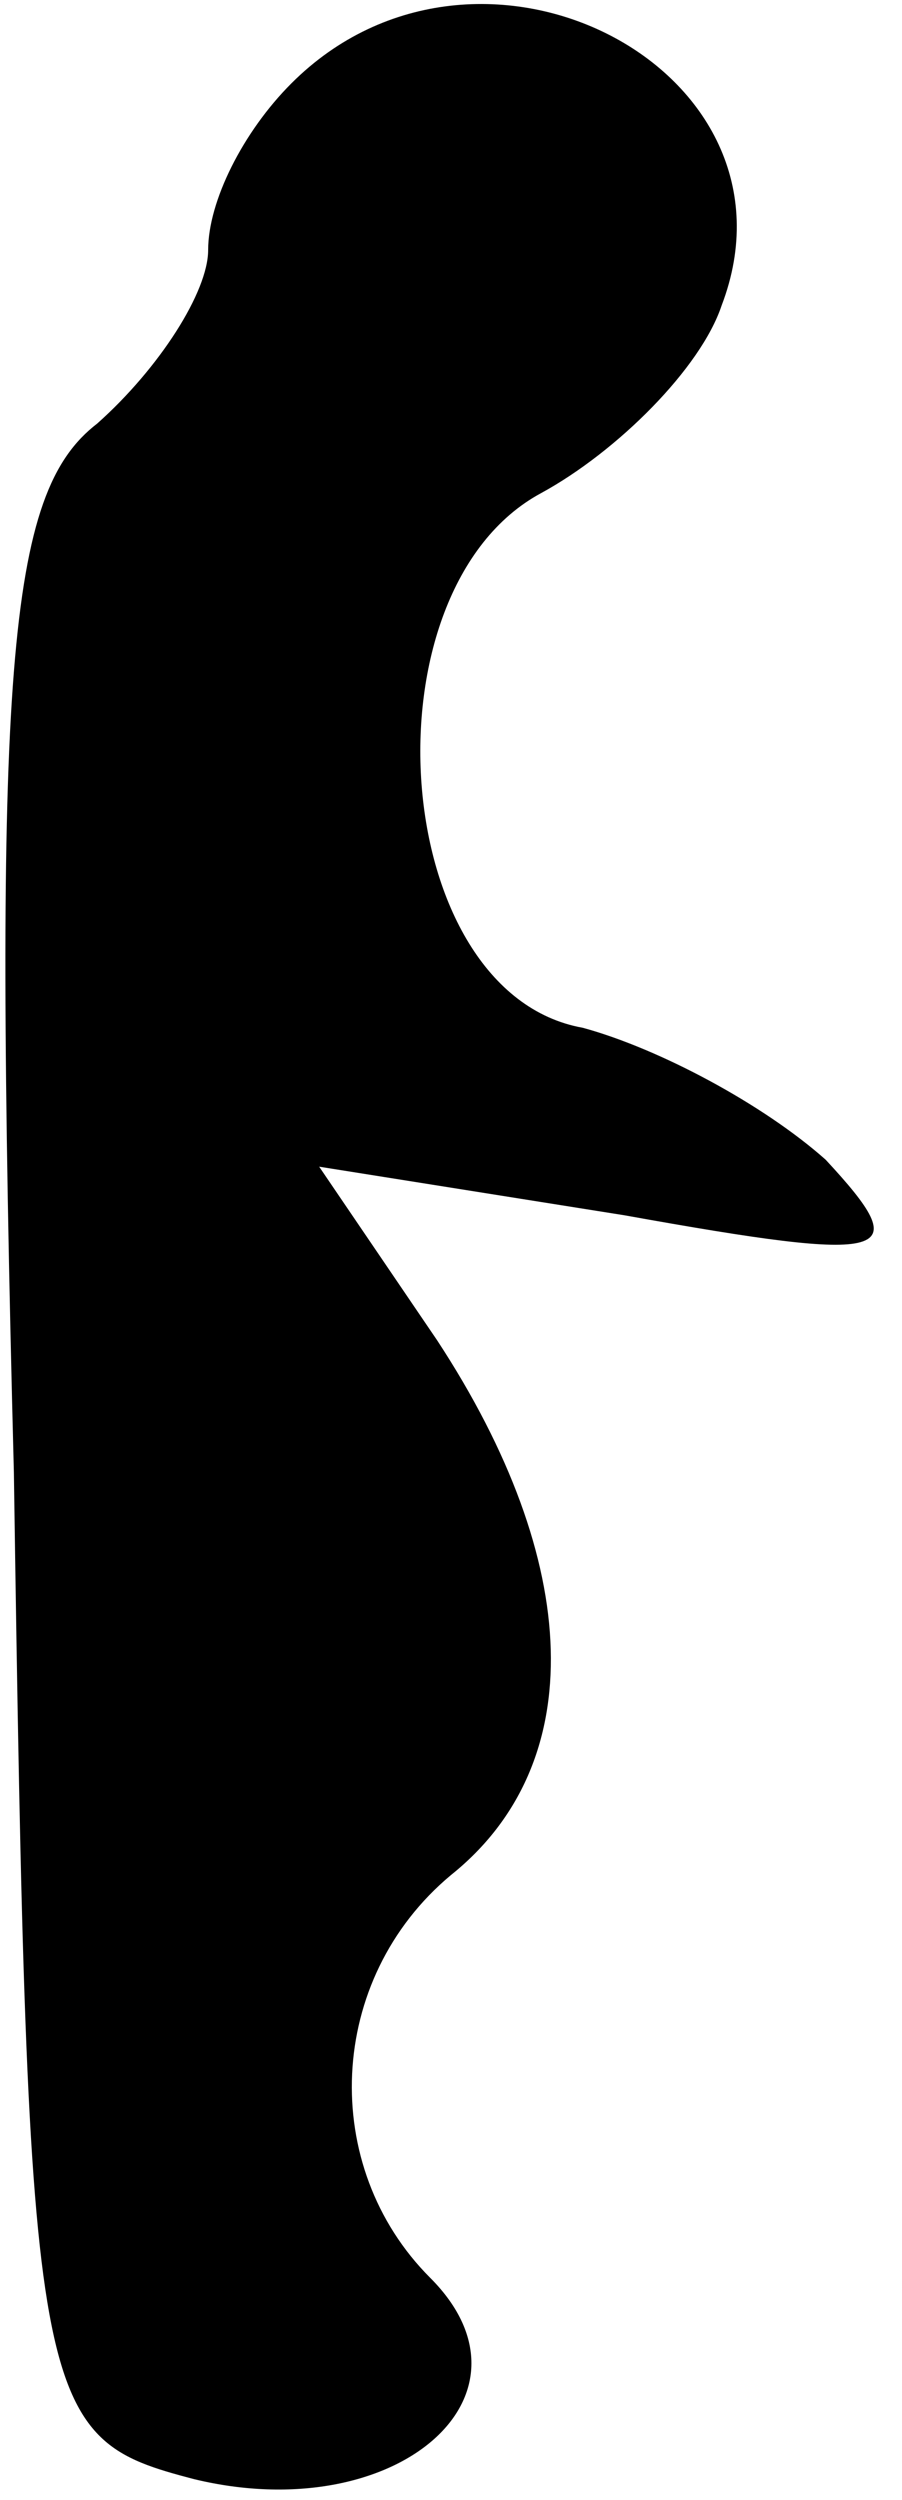 <?xml version="1.0" standalone="no"?>
<!DOCTYPE svg PUBLIC "-//W3C//DTD SVG 20010904//EN"
 "http://www.w3.org/TR/2001/REC-SVG-20010904/DTD/svg10.dtd">
<svg version="1.0" xmlns="http://www.w3.org/2000/svg"
 width="13pt" height="36pt" viewBox="0 0 13 36"
 preserveAspectRatio="xMidYMid meet">
<g transform="translate(0,36) scale(0.1,-0.1)"
fill="#000000" stroke="none">
<path fill="#000000" stroke="none" d="M42 348 c-7 -7 -12 -17 -12 -24 0 -6
-7 -17 -16 -25 -13 -10 -15 -35 -12 -151 2 -136 3 -139 26 -145 29 -7 51 12
34 29 -16 16 -15 43 3 58 20 16 19 45 -2 77 l-17 25 44 -7 c39 -7 42 -6 29 8
-9 8 -24 16 -35 19 -28 5 -32 63 -6 77 11 6 23 18 26 27 13 34 -35 59 -62 32z"/>
</g>
</svg>
